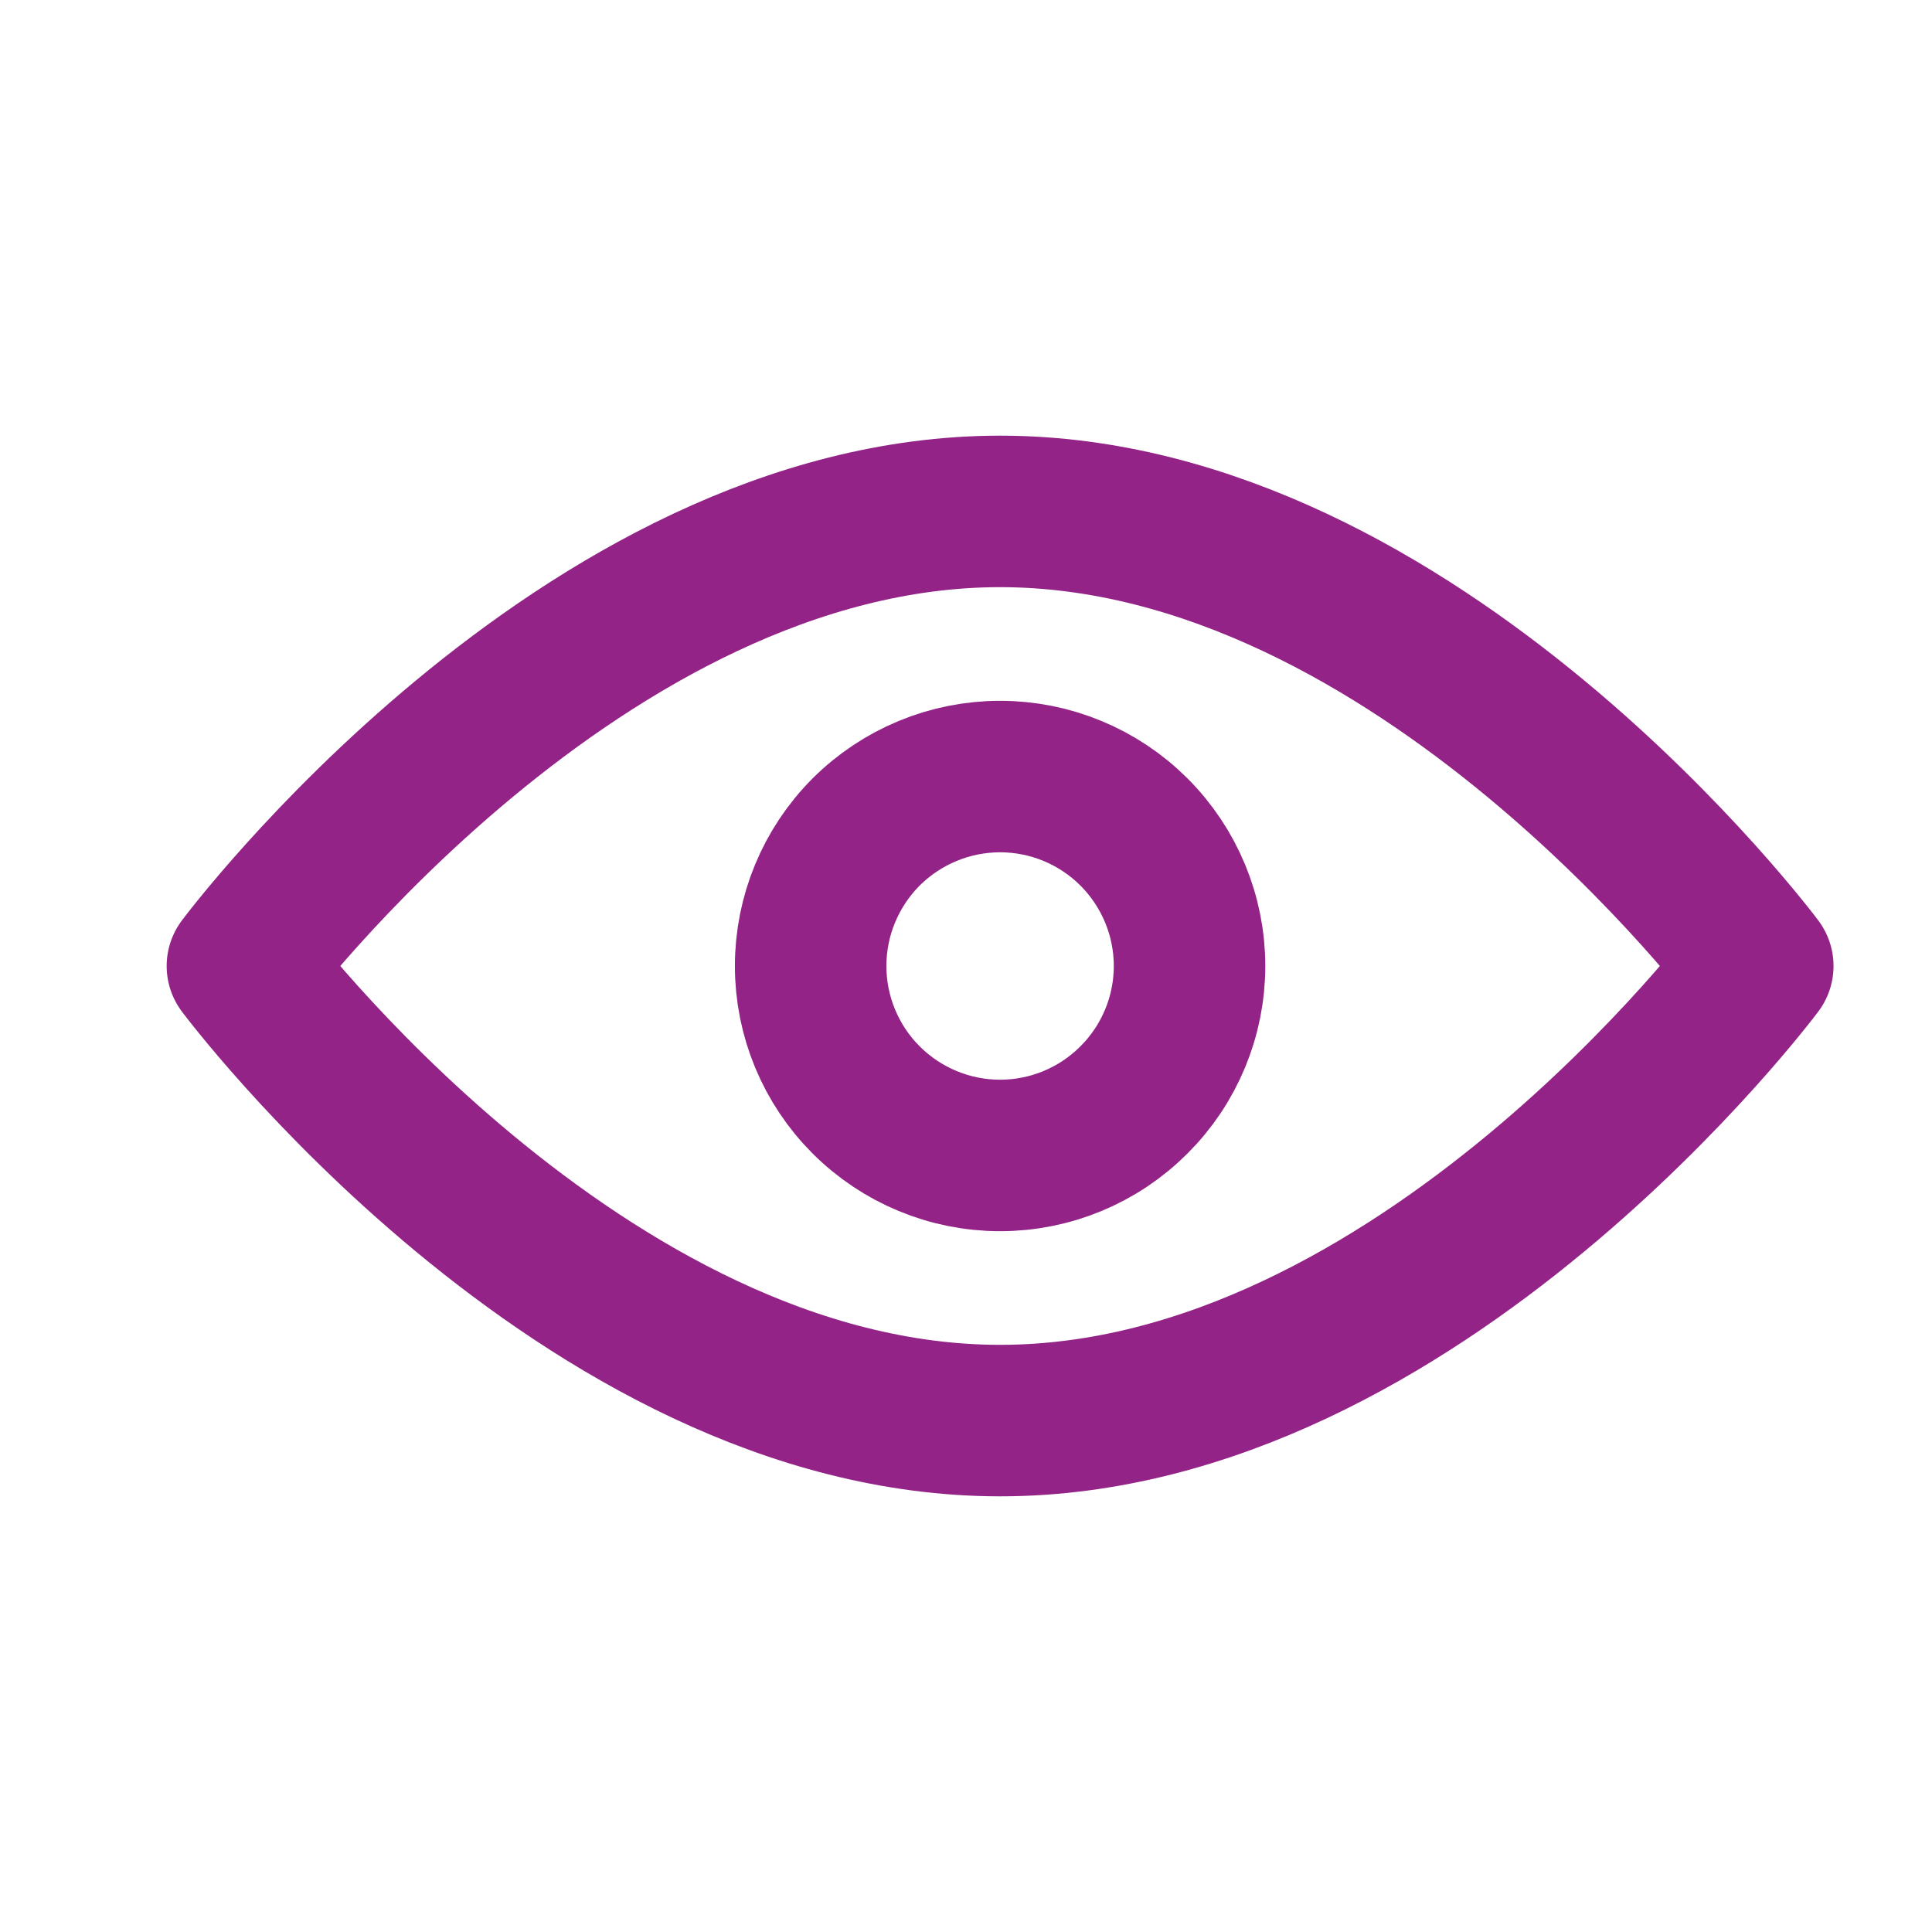 <svg width="17" height="17" viewBox="0 0 17 17" fill="none" xmlns="http://www.w3.org/2000/svg">
<g clip-path="url(#clip0_37_42)">
<path d="M8.8 12.5C12.482 12.5 15.467 8.5 15.467 8.5C15.467 8.5 12.482 4.5 8.8 4.5C5.118 4.5 2.133 8.5 2.133 8.5C2.133 8.5 5.118 12.5 8.8 12.5Z" stroke="#932387" stroke-width="1.333" stroke-linejoin="round"/>
<path d="M8.8 10.167C9.242 10.167 9.666 9.991 9.978 9.678C10.291 9.366 10.467 8.942 10.467 8.5C10.467 8.058 10.291 7.634 9.978 7.321C9.666 7.009 9.242 6.833 8.8 6.833C8.358 6.833 7.934 7.009 7.621 7.321C7.309 7.634 7.133 8.058 7.133 8.5C7.133 8.942 7.309 9.366 7.621 9.678C7.934 9.991 8.358 10.167 8.8 10.167Z" stroke="#932387" stroke-width="1.333" stroke-linejoin="round"/>
</g>
<defs>
<clipPath id="clip0_37_42">
<rect width="16" height="16" fill="white" transform="translate(0.8 0.5)"/>
</clipPath>
</defs>
</svg>
